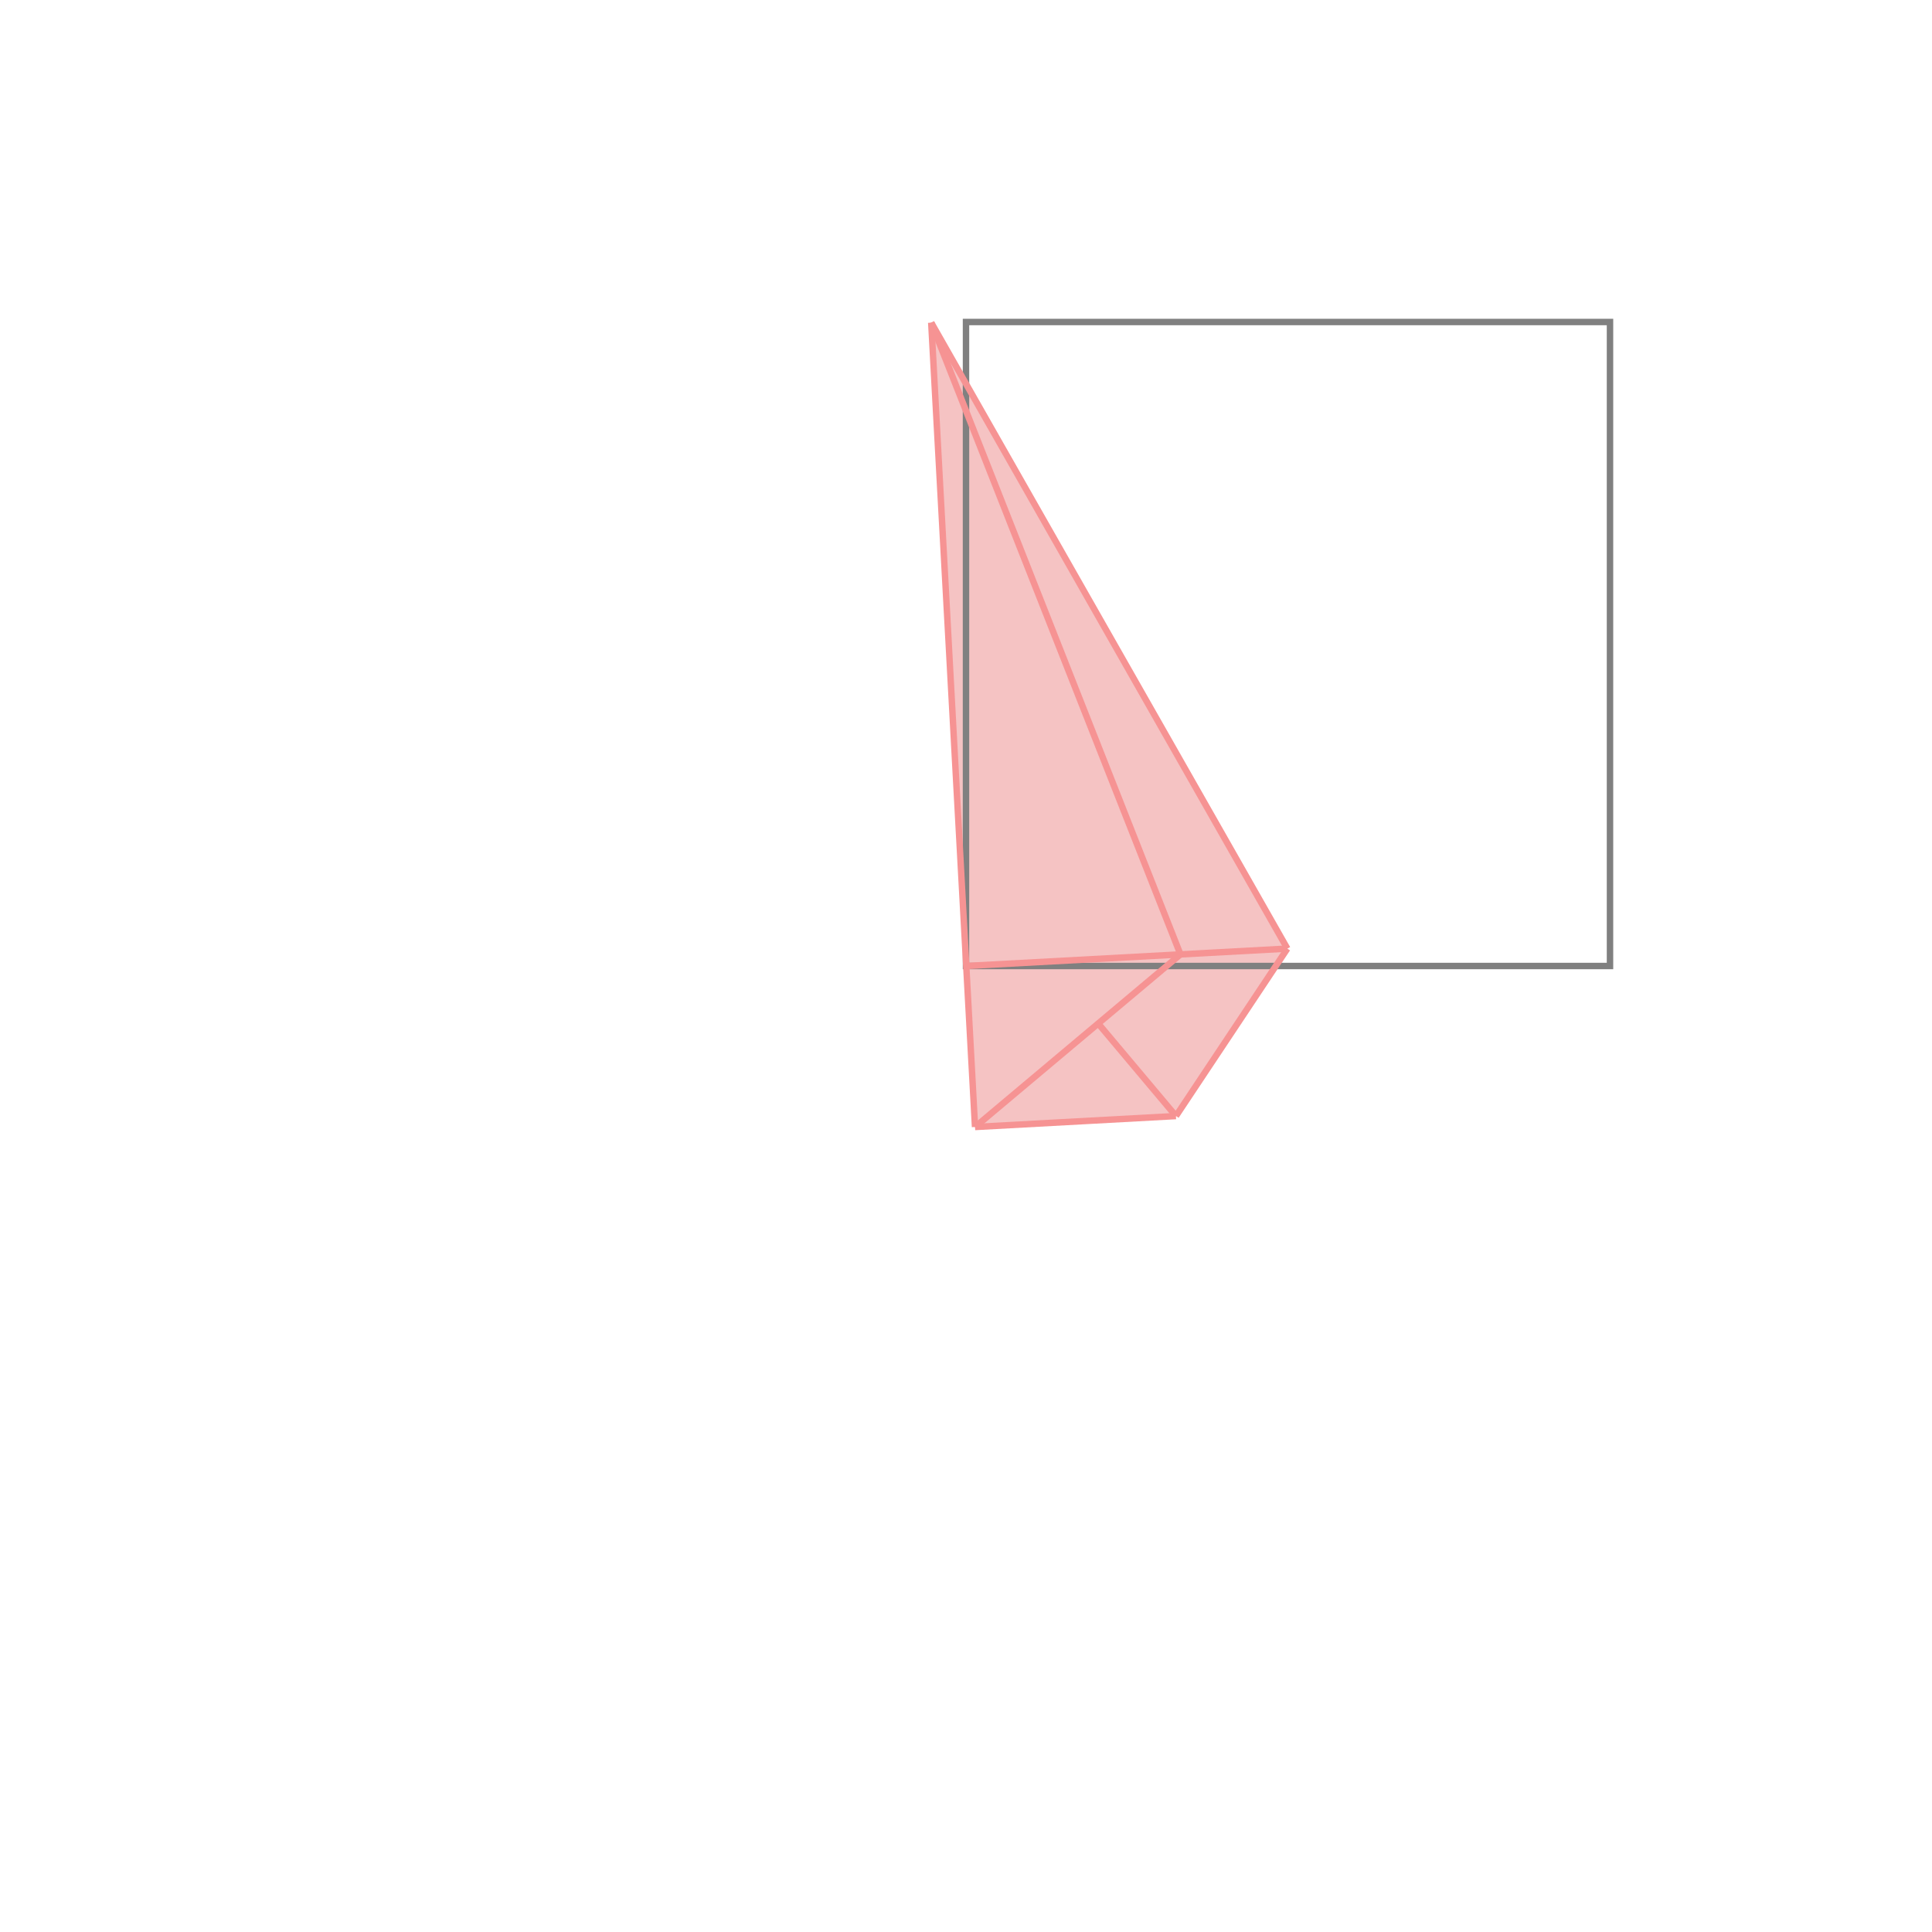 <svg xmlns="http://www.w3.org/2000/svg" viewBox="-1.5 -1.5 3 3">
<g transform="scale(1, -1)">
<path d="M0.014 -0.25 L0.326 -0.233 L0.499 0.027 L-0.054 0.999 z " fill="rgb(245,195,195)" />
<path d="M0 0 L1 0 L1 1 L0 1  z" fill="none" stroke="rgb(128,128,128)" stroke-width="0.01" />
<line x1="0.014" y1="-0.25" x2="0.326" y2="-0.233" style="stroke:rgb(246,147,147);stroke-width:0.01" />
<line x1="0.326" y1="-0.233" x2="0.499" y2="0.027" style="stroke:rgb(246,147,147);stroke-width:0.01" />
<line x1="0.014" y1="-0.25" x2="0.333" y2="0.018" style="stroke:rgb(246,147,147);stroke-width:0.01" />
<line x1="0" y1="0" x2="0.499" y2="0.027" style="stroke:rgb(246,147,147);stroke-width:0.01" />
<line x1="0.014" y1="-0.25" x2="-0.054" y2="0.999" style="stroke:rgb(246,147,147);stroke-width:0.01" />
<line x1="0.326" y1="-0.233" x2="0.205" y2="-0.089" style="stroke:rgb(246,147,147);stroke-width:0.01" />
<line x1="0.333" y1="0.018" x2="-0.054" y2="0.999" style="stroke:rgb(246,147,147);stroke-width:0.01" />
<line x1="0.499" y1="0.027" x2="-0.054" y2="0.999" style="stroke:rgb(246,147,147);stroke-width:0.01" />
</g>
</svg>
